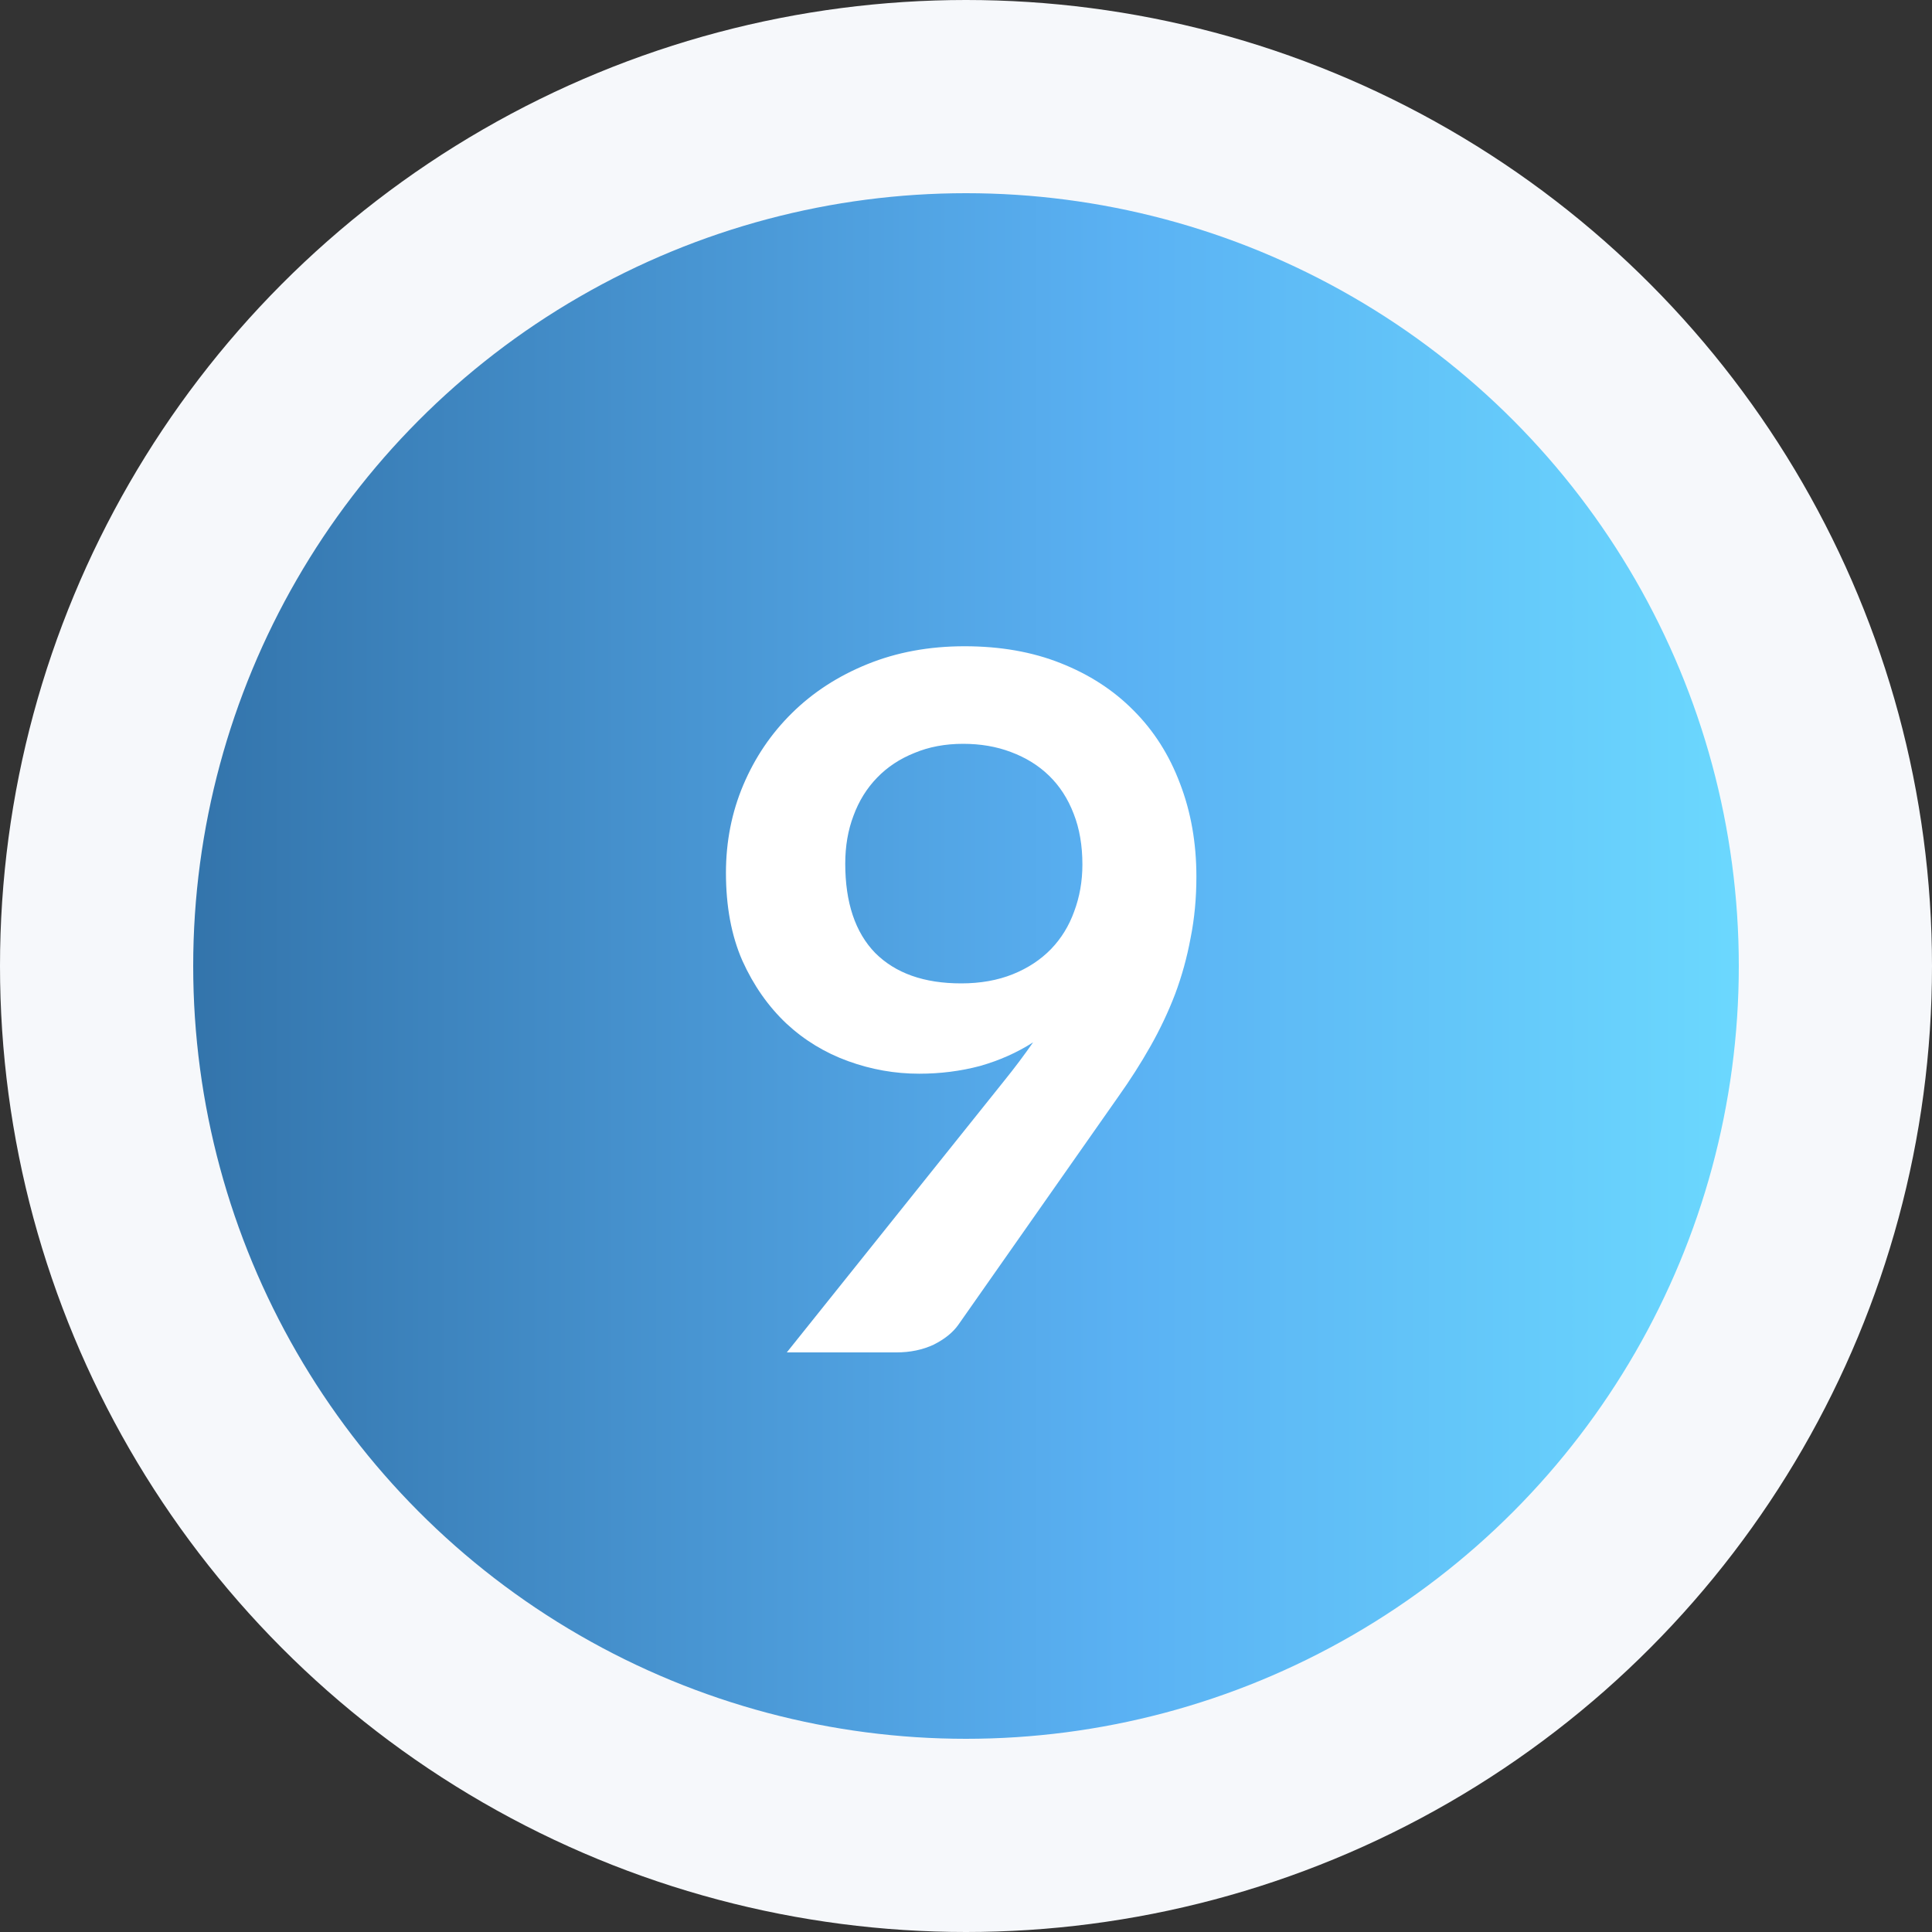 <svg width="20" height="20" viewBox="0 0 20 20" fill="none" xmlns="http://www.w3.org/2000/svg">
<rect x="0" y="0" width="20" height="20" fill="#333333" stroke="none"/>
<circle cx="10" cy="10" r="9" fill="url(#paint0_linear_2_37)" stroke="#F6F8FB" stroke-width="2"/>
<path d="M8.75 8.94C8.75 9.343 8.853 9.652 9.06 9.865C9.27 10.075 9.566 10.18 9.95 10.18C10.15 10.18 10.328 10.148 10.485 10.085C10.641 10.022 10.773 9.935 10.88 9.825C10.986 9.715 11.066 9.585 11.12 9.435C11.176 9.285 11.205 9.123 11.205 8.95C11.205 8.753 11.175 8.578 11.115 8.425C11.055 8.268 10.97 8.137 10.86 8.03C10.75 7.923 10.618 7.842 10.465 7.785C10.315 7.728 10.15 7.7 9.97 7.7C9.783 7.7 9.615 7.732 9.465 7.795C9.315 7.855 9.186 7.94 9.08 8.05C8.973 8.16 8.891 8.292 8.835 8.445C8.778 8.595 8.75 8.76 8.75 8.94ZM10.39 11.195C10.446 11.125 10.5 11.057 10.55 10.99C10.6 10.923 10.648 10.857 10.695 10.79C10.528 10.897 10.345 10.978 10.145 11.035C9.945 11.088 9.735 11.115 9.515 11.115C9.265 11.115 9.02 11.072 8.78 10.985C8.54 10.898 8.326 10.768 8.14 10.595C7.953 10.418 7.801 10.202 7.685 9.945C7.571 9.685 7.515 9.382 7.515 9.035C7.515 8.712 7.575 8.408 7.695 8.125C7.815 7.842 7.983 7.593 8.2 7.38C8.416 7.167 8.676 6.998 8.98 6.875C9.283 6.752 9.618 6.69 9.985 6.69C10.355 6.69 10.686 6.748 10.98 6.865C11.276 6.982 11.528 7.145 11.735 7.355C11.945 7.565 12.105 7.817 12.215 8.11C12.328 8.403 12.385 8.725 12.385 9.075C12.385 9.298 12.365 9.51 12.325 9.71C12.288 9.91 12.235 10.103 12.165 10.29C12.095 10.473 12.01 10.653 11.91 10.83C11.81 11.007 11.698 11.182 11.575 11.355L9.92 13.715C9.863 13.795 9.778 13.863 9.665 13.92C9.551 13.973 9.423 14 9.28 14H8.145L10.39 11.195Z" fill="white"/>
<defs>
<linearGradient id="paint0_linear_2_37" x1="2" y1="10" x2="18" y2="10" gradientUnits="userSpaceOnUse">
<stop stop-color="#3374AB"/>
<stop offset="0.599" stop-color="#5AB1F3"/>
<stop offset="1" stop-color="#6BD8FE"/>
</linearGradient>
</defs>
</svg>
